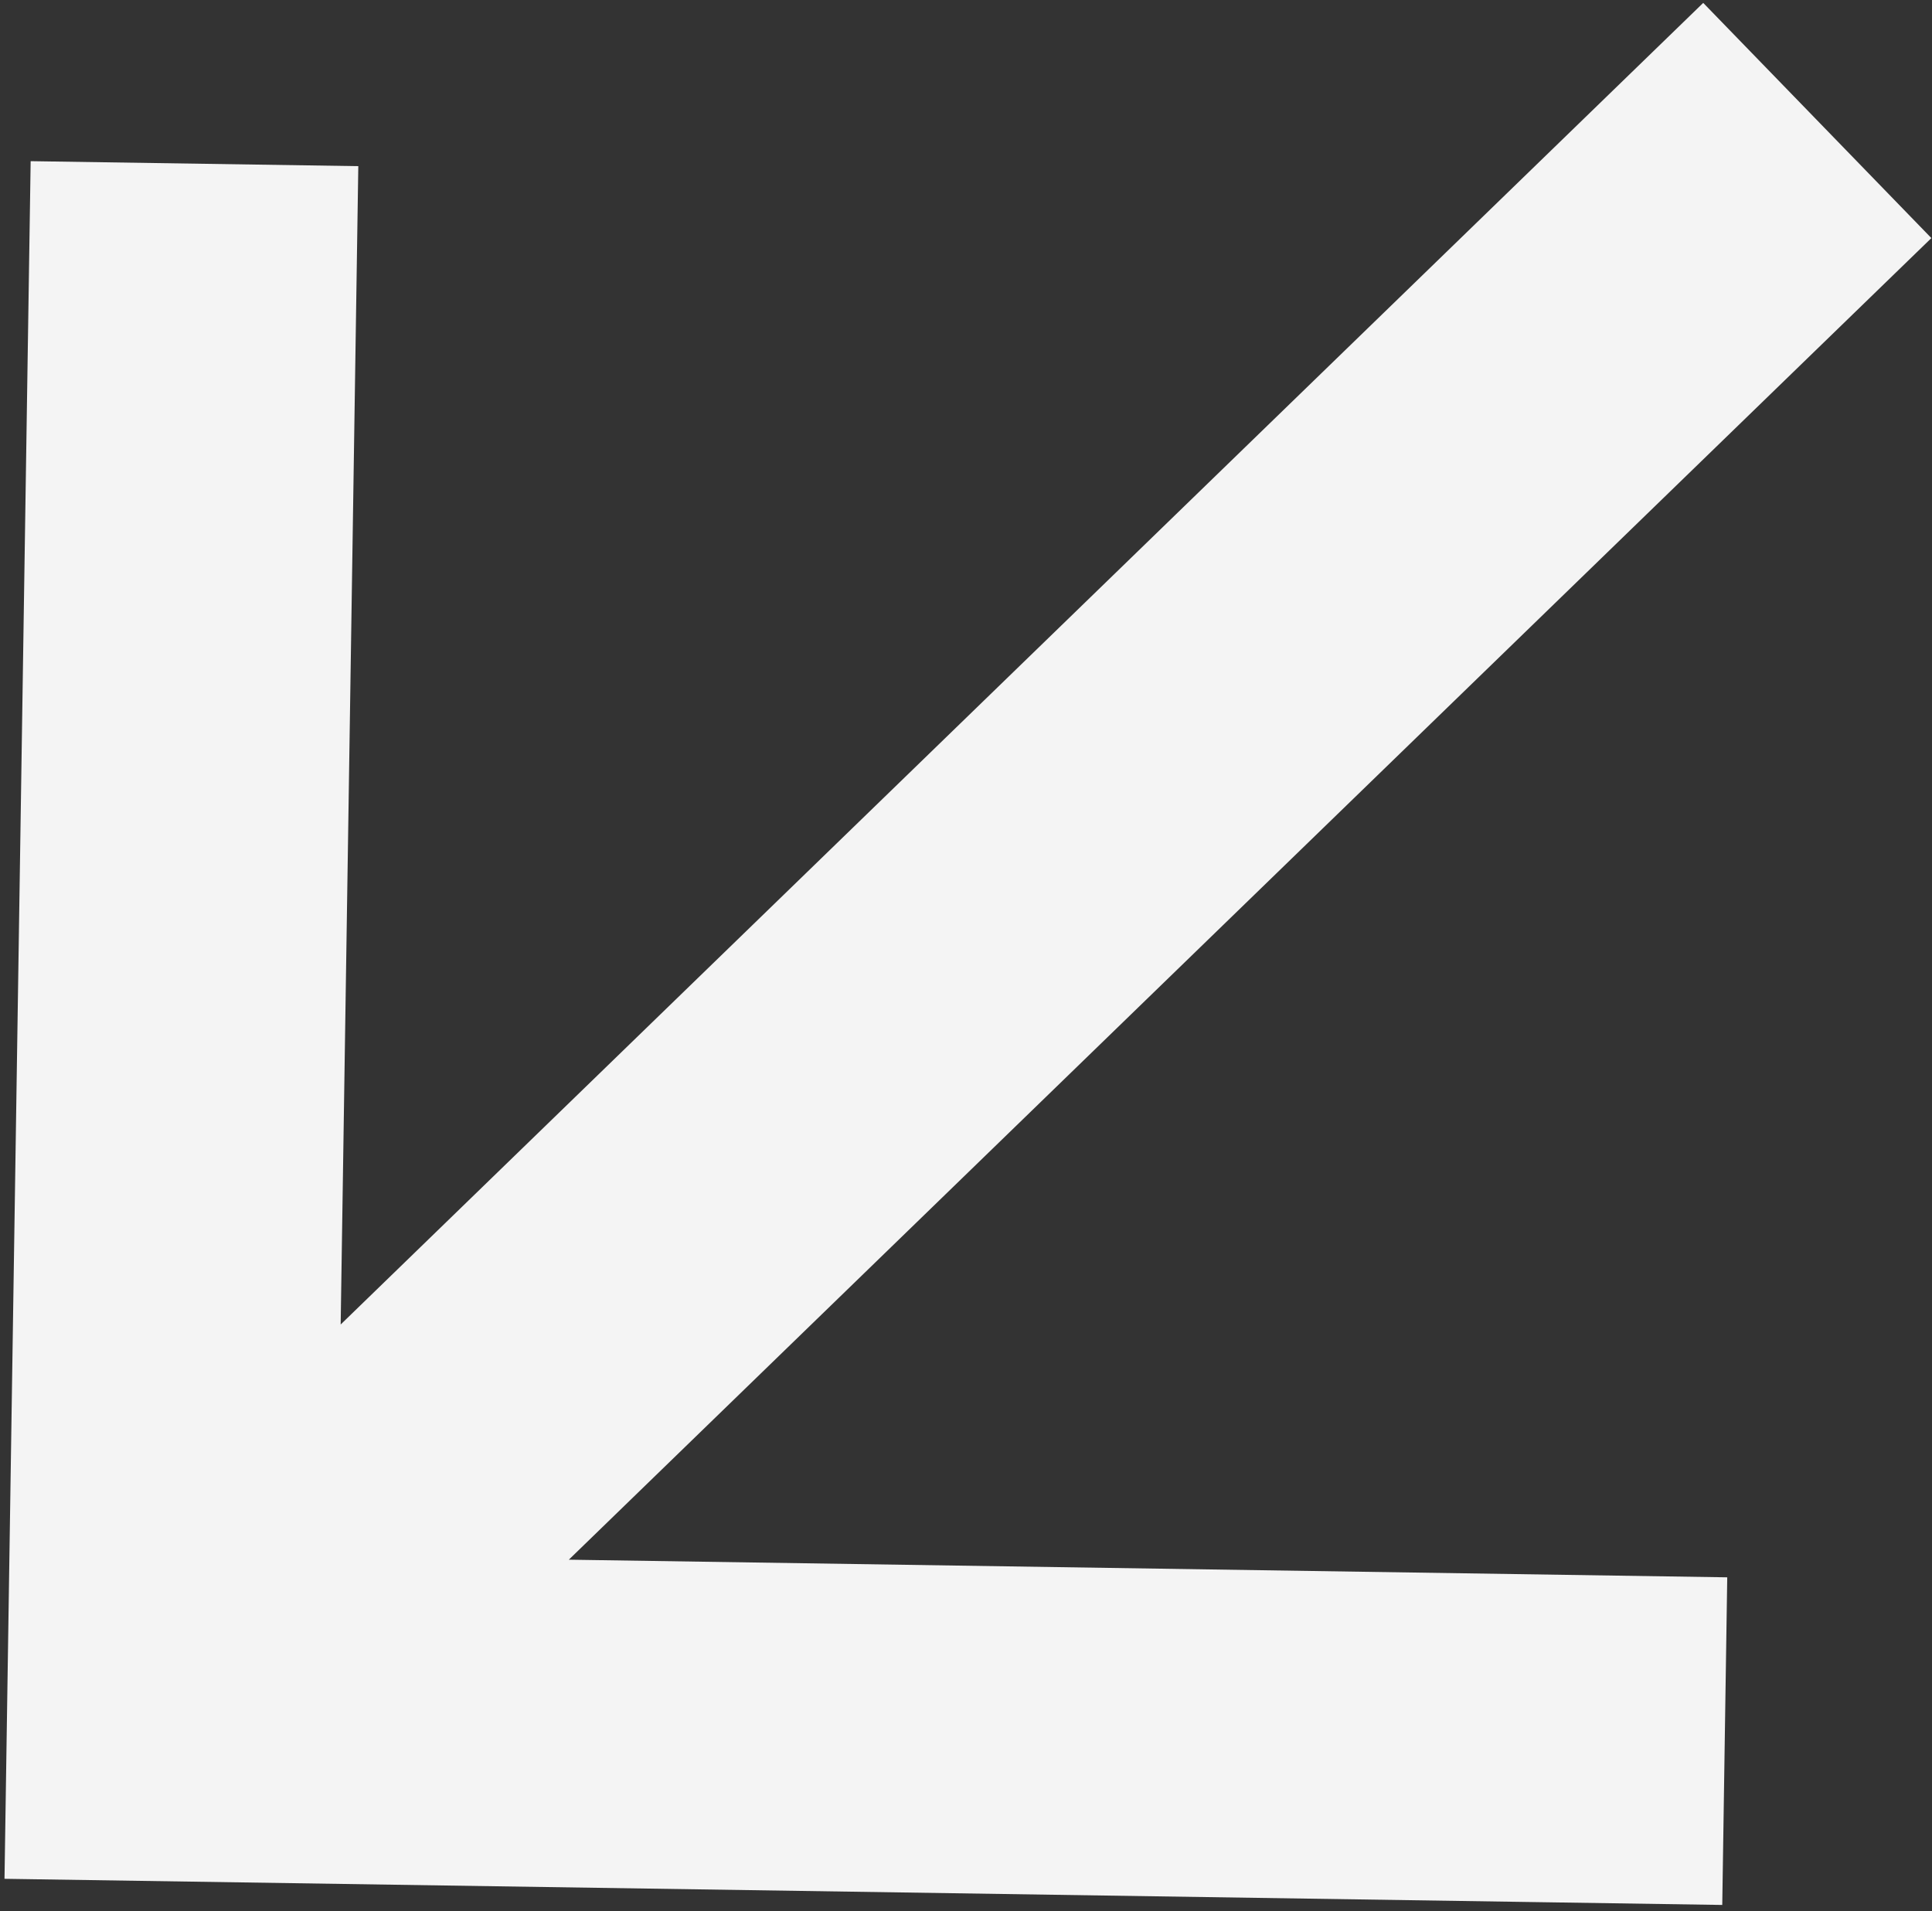 <svg width="283" height="280" viewBox="0 0 283 280" fill="none" xmlns="http://www.w3.org/2000/svg">
<rect x="0" y="0" width="283" height="280" fill="#333333" stroke="none"/>
<path d="M228.645 254.695L25.022 251.595L28.122 47.972M39.378 237.67L248.972 34.361" stroke="#F4F4F4" stroke-width="48" stroke-miterlimit="10" stroke-linecap="square"/>
</svg>
